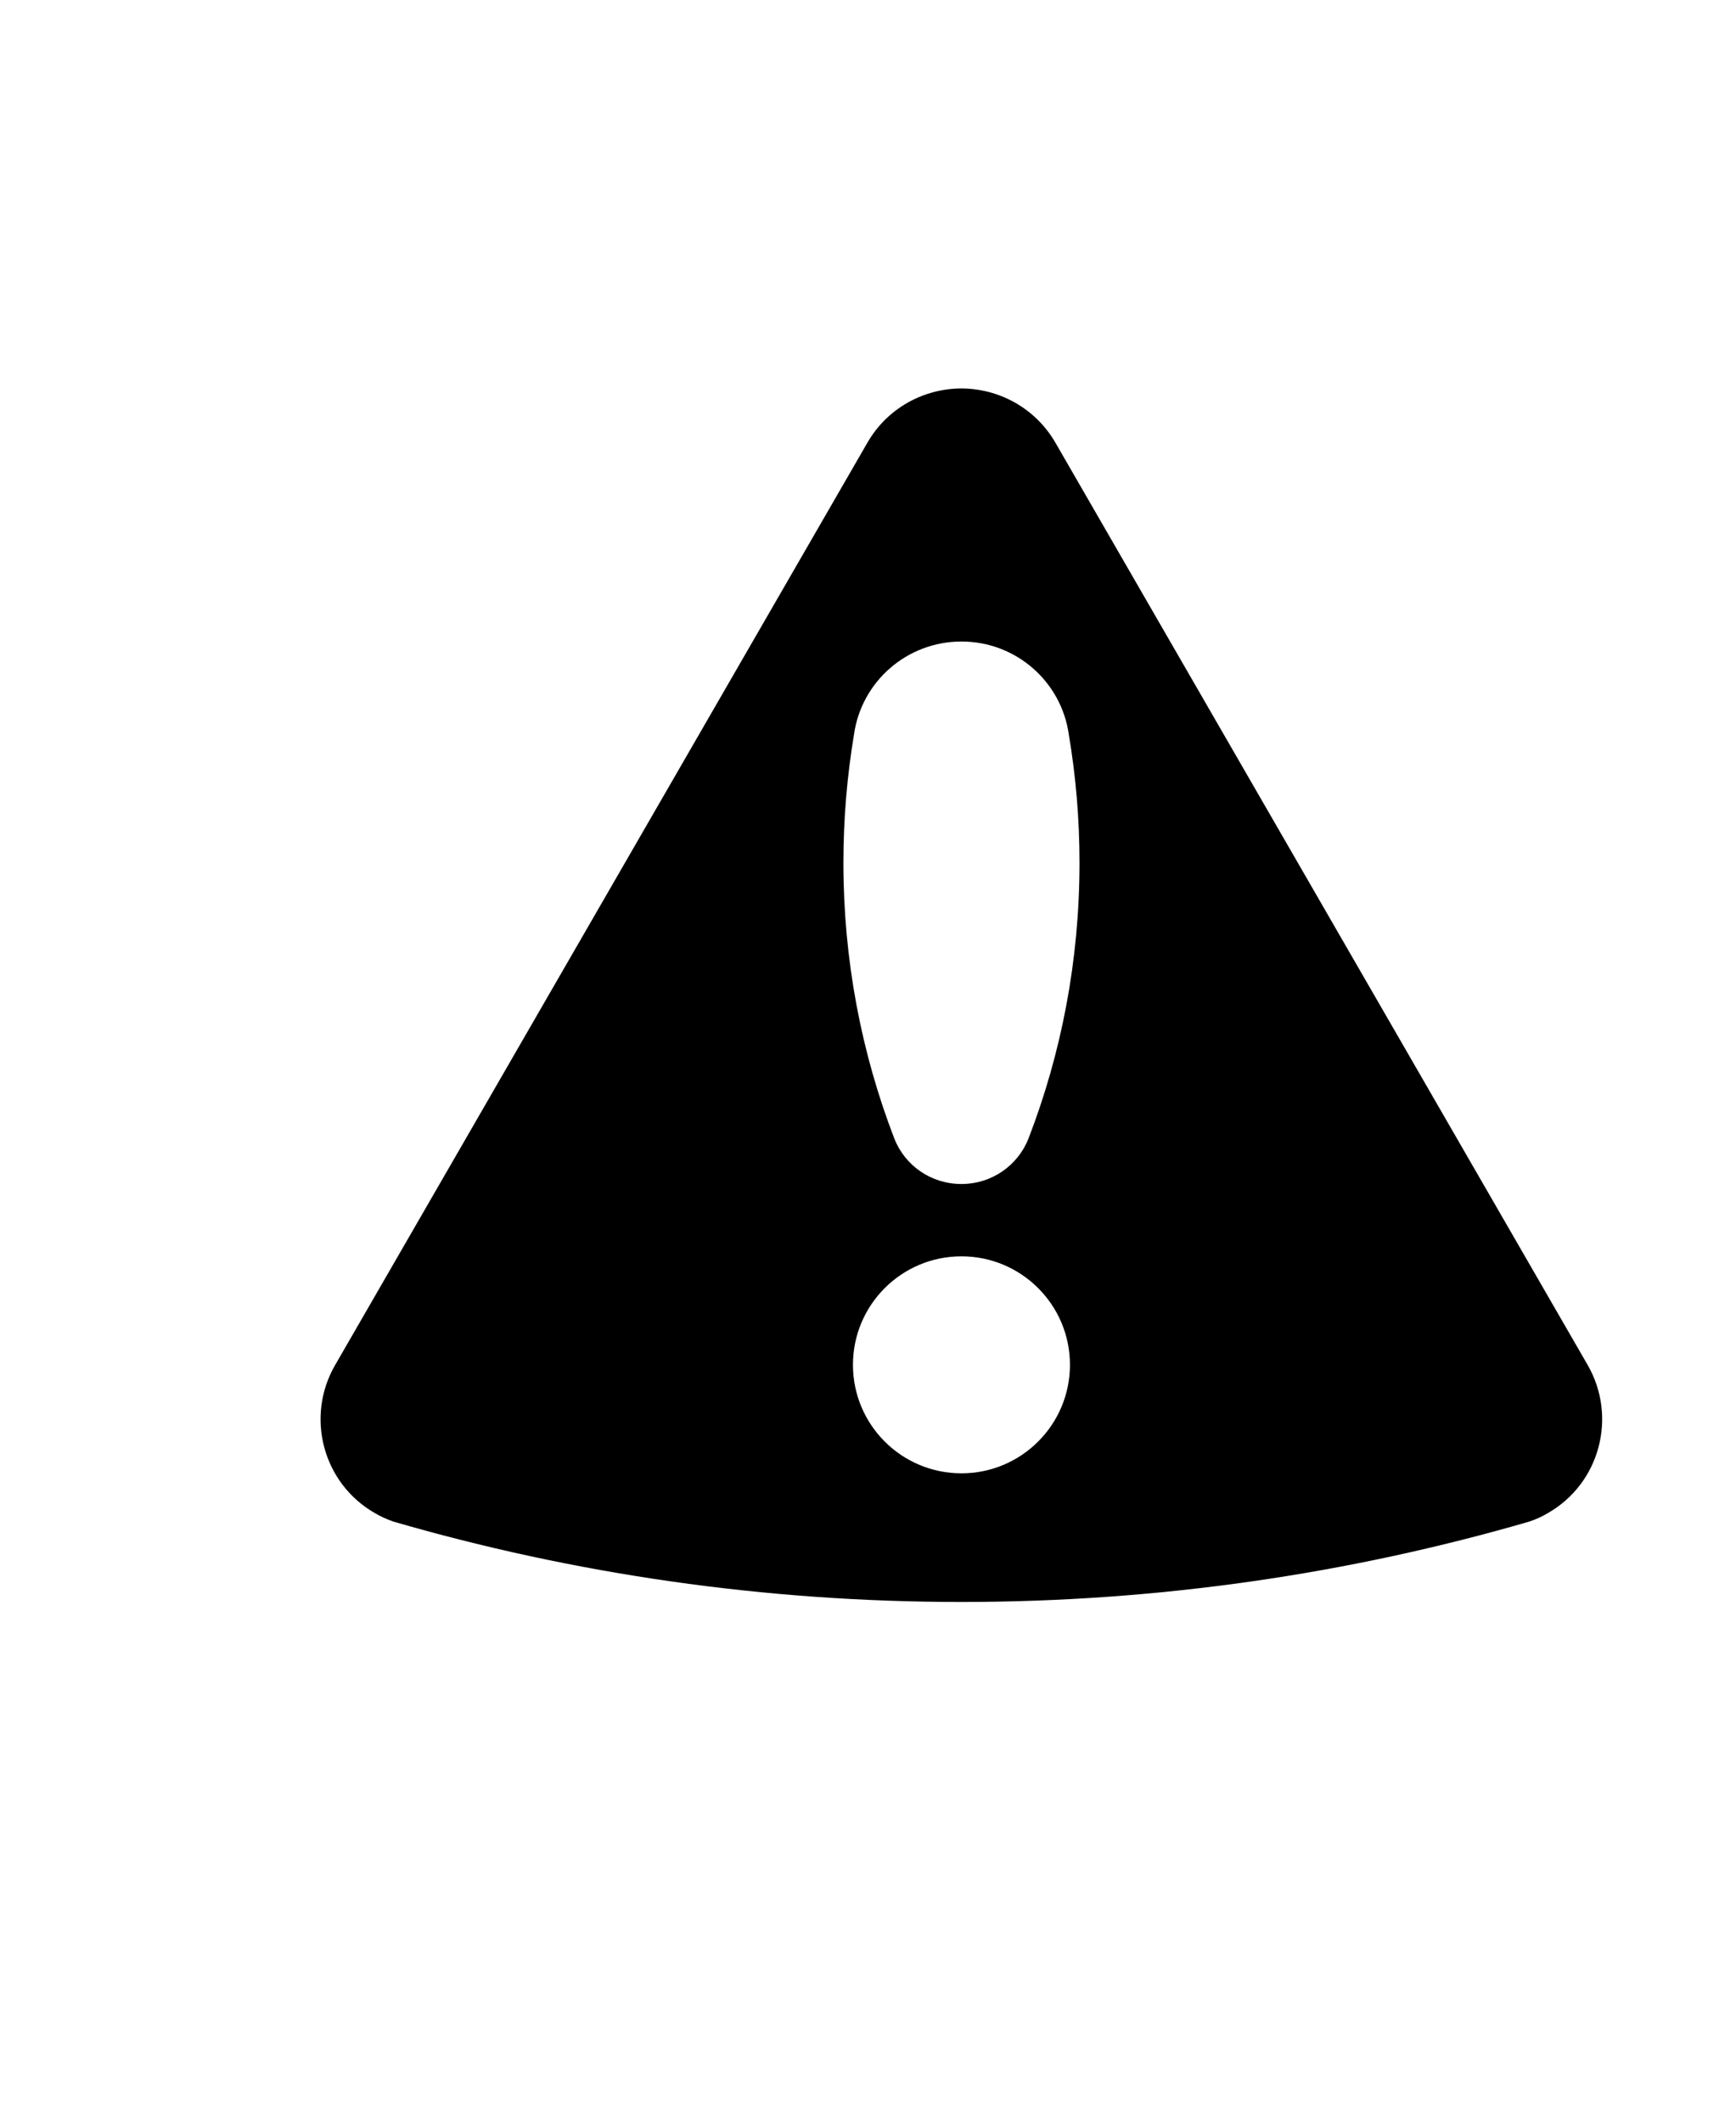 <?xml version="1.0" encoding="utf-8"?>
<!-- Generator: Adobe Illustrator 15.1.0, SVG Export Plug-In . SVG Version: 6.00 Build 0)  -->
<!DOCTYPE svg PUBLIC "-//W3C//DTD SVG 1.1//EN" "http://www.w3.org/Graphics/SVG/1.1/DTD/svg11.dtd">
<svg version="1.1" id="Layer_1" xmlns="http://www.w3.org/2000/svg" xmlns:xlink="http://www.w3.org/1999/xlink" x="0px" y="0px"
	 width="18px" height="22px" viewBox="-0.5 0.469 18 22" enable-background="new -0.5 0.469 18 22" xml:space="preserve">
<path fill="windowText" d="M15.962,14.623l-5.519-9.564c-0.209-0.361-0.587-0.561-0.975-0.562C9.08,4.498,8.702,4.698,8.494,5.059
	l-5.519,9.564c-0.311,0.537-0.127,1.227,0.411,1.535c0.062,0.037,0.125,0.064,0.191,0.088c1.871,0.543,3.845,0.834,5.891,0.834
	c2.045,0,4.02-0.291,5.89-0.834c0.067-0.023,0.131-0.051,0.192-0.088C16.089,15.85,16.271,15.16,15.962,14.623z M9.469,15.746
	c-0.622,0-1.125-0.504-1.125-1.125s0.503-1.125,1.125-1.125c0.621,0,1.125,0.504,1.125,1.125S10.09,15.746,9.469,15.746z
	 M10.164,12.275c-0.109,0.277-0.379,0.471-0.695,0.471c-0.317,0-0.587-0.193-0.696-0.471c-0.342-0.888-0.528-1.852-0.528-2.86
	c0-0.454,0.038-0.898,0.11-1.331c0.077-0.546,0.547-0.963,1.114-0.963s1.036,0.417,1.113,0.963c0.073,0.433,0.111,0.877,0.111,1.331
	C10.693,10.424,10.506,11.388,10.164,12.275z"/>
</svg>
